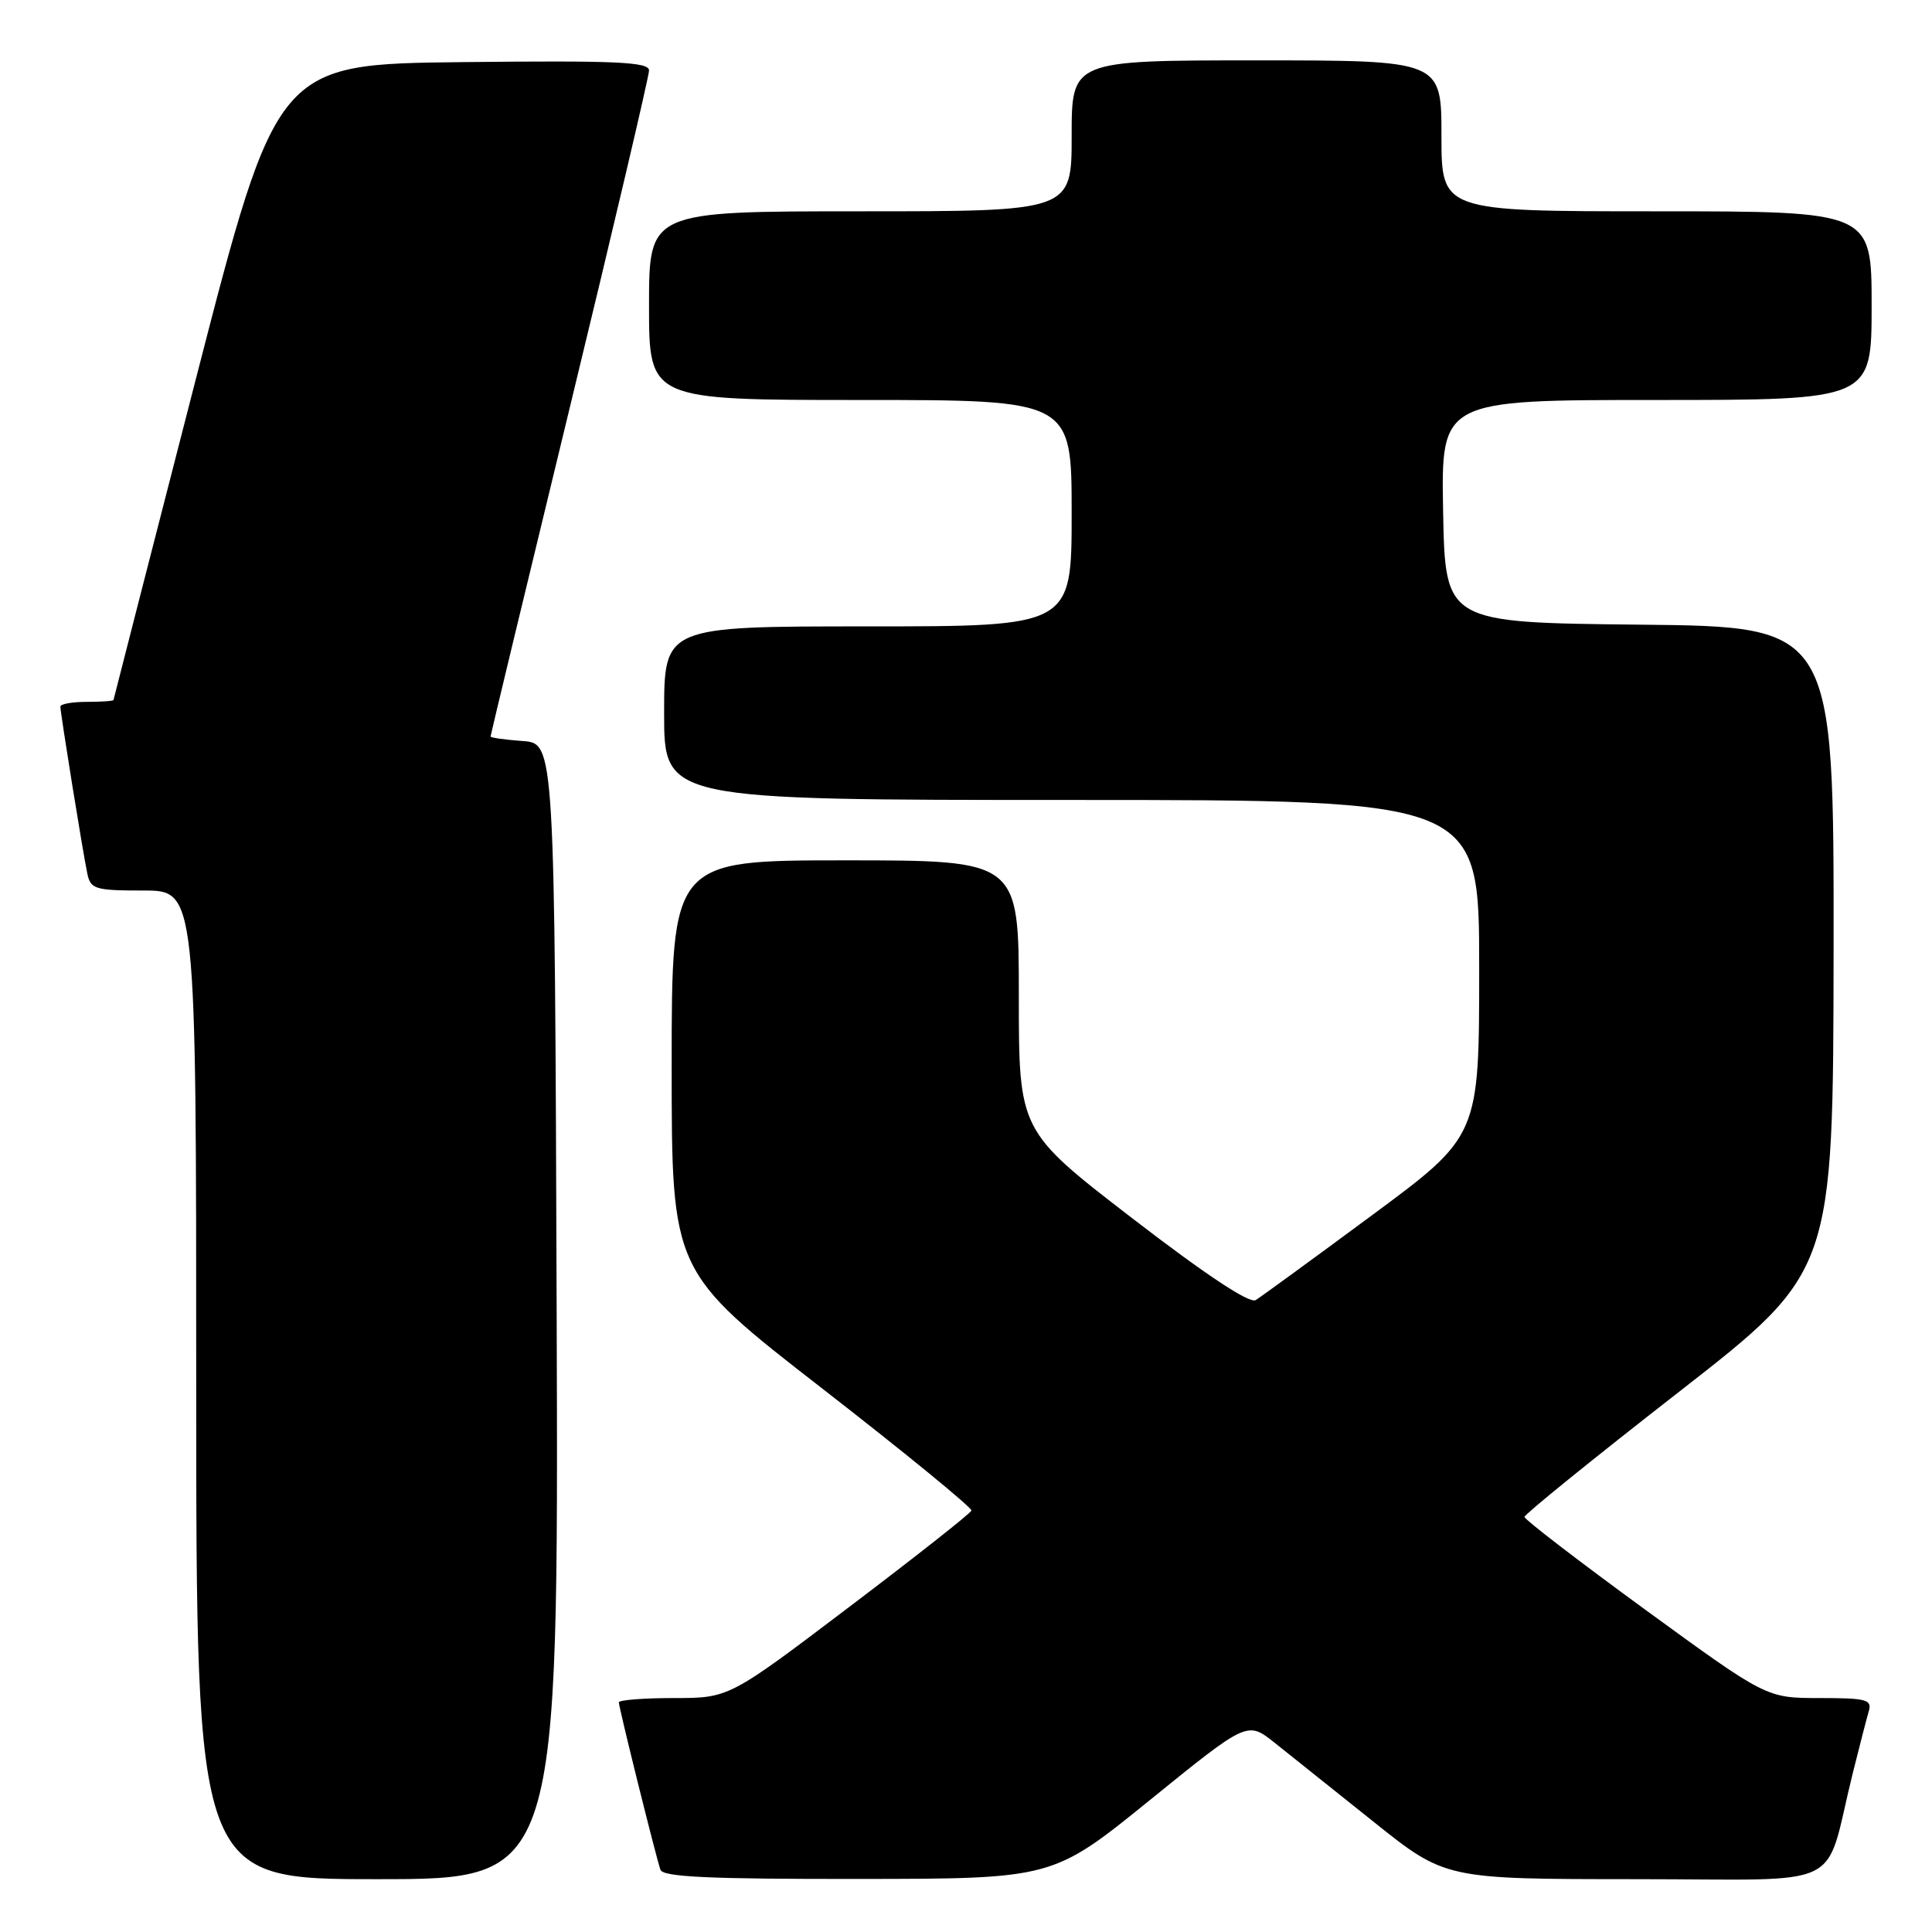 <?xml version="1.0" encoding="UTF-8" standalone="no"?>
<!DOCTYPE svg PUBLIC "-//W3C//DTD SVG 1.1//EN" "http://www.w3.org/Graphics/SVG/1.1/DTD/svg11.dtd" >
<svg xmlns="http://www.w3.org/2000/svg" xmlns:xlink="http://www.w3.org/1999/xlink" version="1.1" viewBox="0 0 256 256">
 <g >
 <path fill="currentColor"
d=" M 73.76 173.75 C 73.50 98.50 73.50 98.50 69.25 98.19 C 66.91 98.02 65.00 97.75 65.00 97.59 C 65.00 97.43 69.72 77.81 75.50 54.00 C 81.28 30.19 86.00 10.09 86.00 9.34 C 86.00 8.20 81.68 8.01 61.34 8.23 C 36.69 8.50 36.69 8.50 25.88 50.50 C 19.94 73.60 15.06 92.61 15.04 92.75 C 15.02 92.89 13.43 93.00 11.50 93.00 C 9.57 93.00 8.00 93.28 8.00 93.63 C 8.00 94.47 10.97 112.91 11.57 115.75 C 12.00 117.82 12.59 118.00 19.02 118.00 C 26.00 118.00 26.00 118.00 26.00 183.50 C 26.00 249.00 26.00 249.00 50.01 249.00 C 74.01 249.00 74.01 249.00 73.76 173.75 Z  M 152.39 238.50 C 165.28 228.05 165.28 228.05 168.89 230.92 C 170.88 232.50 176.78 237.21 182.00 241.39 C 191.50 248.99 191.50 248.99 216.71 249.00 C 245.21 249.00 241.58 250.77 245.49 235.00 C 246.38 231.43 247.34 227.71 247.62 226.75 C 248.08 225.20 247.33 225.00 241.10 225.00 C 234.07 225.00 234.07 225.00 218.03 213.31 C 209.22 206.88 202.00 201.34 202.00 201.00 C 202.00 200.66 211.21 193.20 222.46 184.44 C 242.91 168.50 242.91 168.50 242.96 125.77 C 243.00 83.03 243.00 83.03 217.25 82.77 C 191.50 82.50 191.50 82.50 191.22 67.75 C 190.95 53.00 190.95 53.00 219.47 53.00 C 248.00 53.00 248.00 53.00 248.00 40.50 C 248.00 28.00 248.00 28.00 219.50 28.00 C 191.00 28.00 191.00 28.00 191.00 18.00 C 191.00 8.00 191.00 8.00 166.50 8.00 C 142.00 8.00 142.00 8.00 142.00 18.00 C 142.00 28.00 142.00 28.00 114.00 28.00 C 86.00 28.00 86.00 28.00 86.00 40.50 C 86.00 53.00 86.00 53.00 114.00 53.00 C 142.00 53.00 142.00 53.00 142.00 68.00 C 142.00 83.00 142.00 83.00 115.00 83.00 C 88.00 83.00 88.00 83.00 88.00 94.50 C 88.00 106.00 88.00 106.00 142.00 106.00 C 196.00 106.00 196.00 106.00 196.00 128.26 C 196.00 150.52 196.00 150.52 181.82 161.01 C 174.02 166.78 167.07 171.85 166.38 172.27 C 165.56 172.76 159.74 168.90 150.06 161.45 C 135.00 149.85 135.00 149.85 135.00 131.93 C 135.00 114.00 135.00 114.00 112.00 114.00 C 89.00 114.00 89.00 114.00 89.00 141.25 C 89.00 168.50 89.00 168.50 108.97 184.00 C 119.95 192.53 128.84 199.80 128.72 200.16 C 128.60 200.53 121.32 206.27 112.55 212.91 C 96.60 225.00 96.60 225.00 89.30 225.00 C 85.28 225.00 82.00 225.26 82.00 225.57 C 82.00 226.26 86.90 245.99 87.51 247.75 C 87.84 248.71 93.97 248.99 113.72 248.97 C 139.50 248.95 139.50 248.95 152.39 238.50 Z "/>
</g>
</svg>